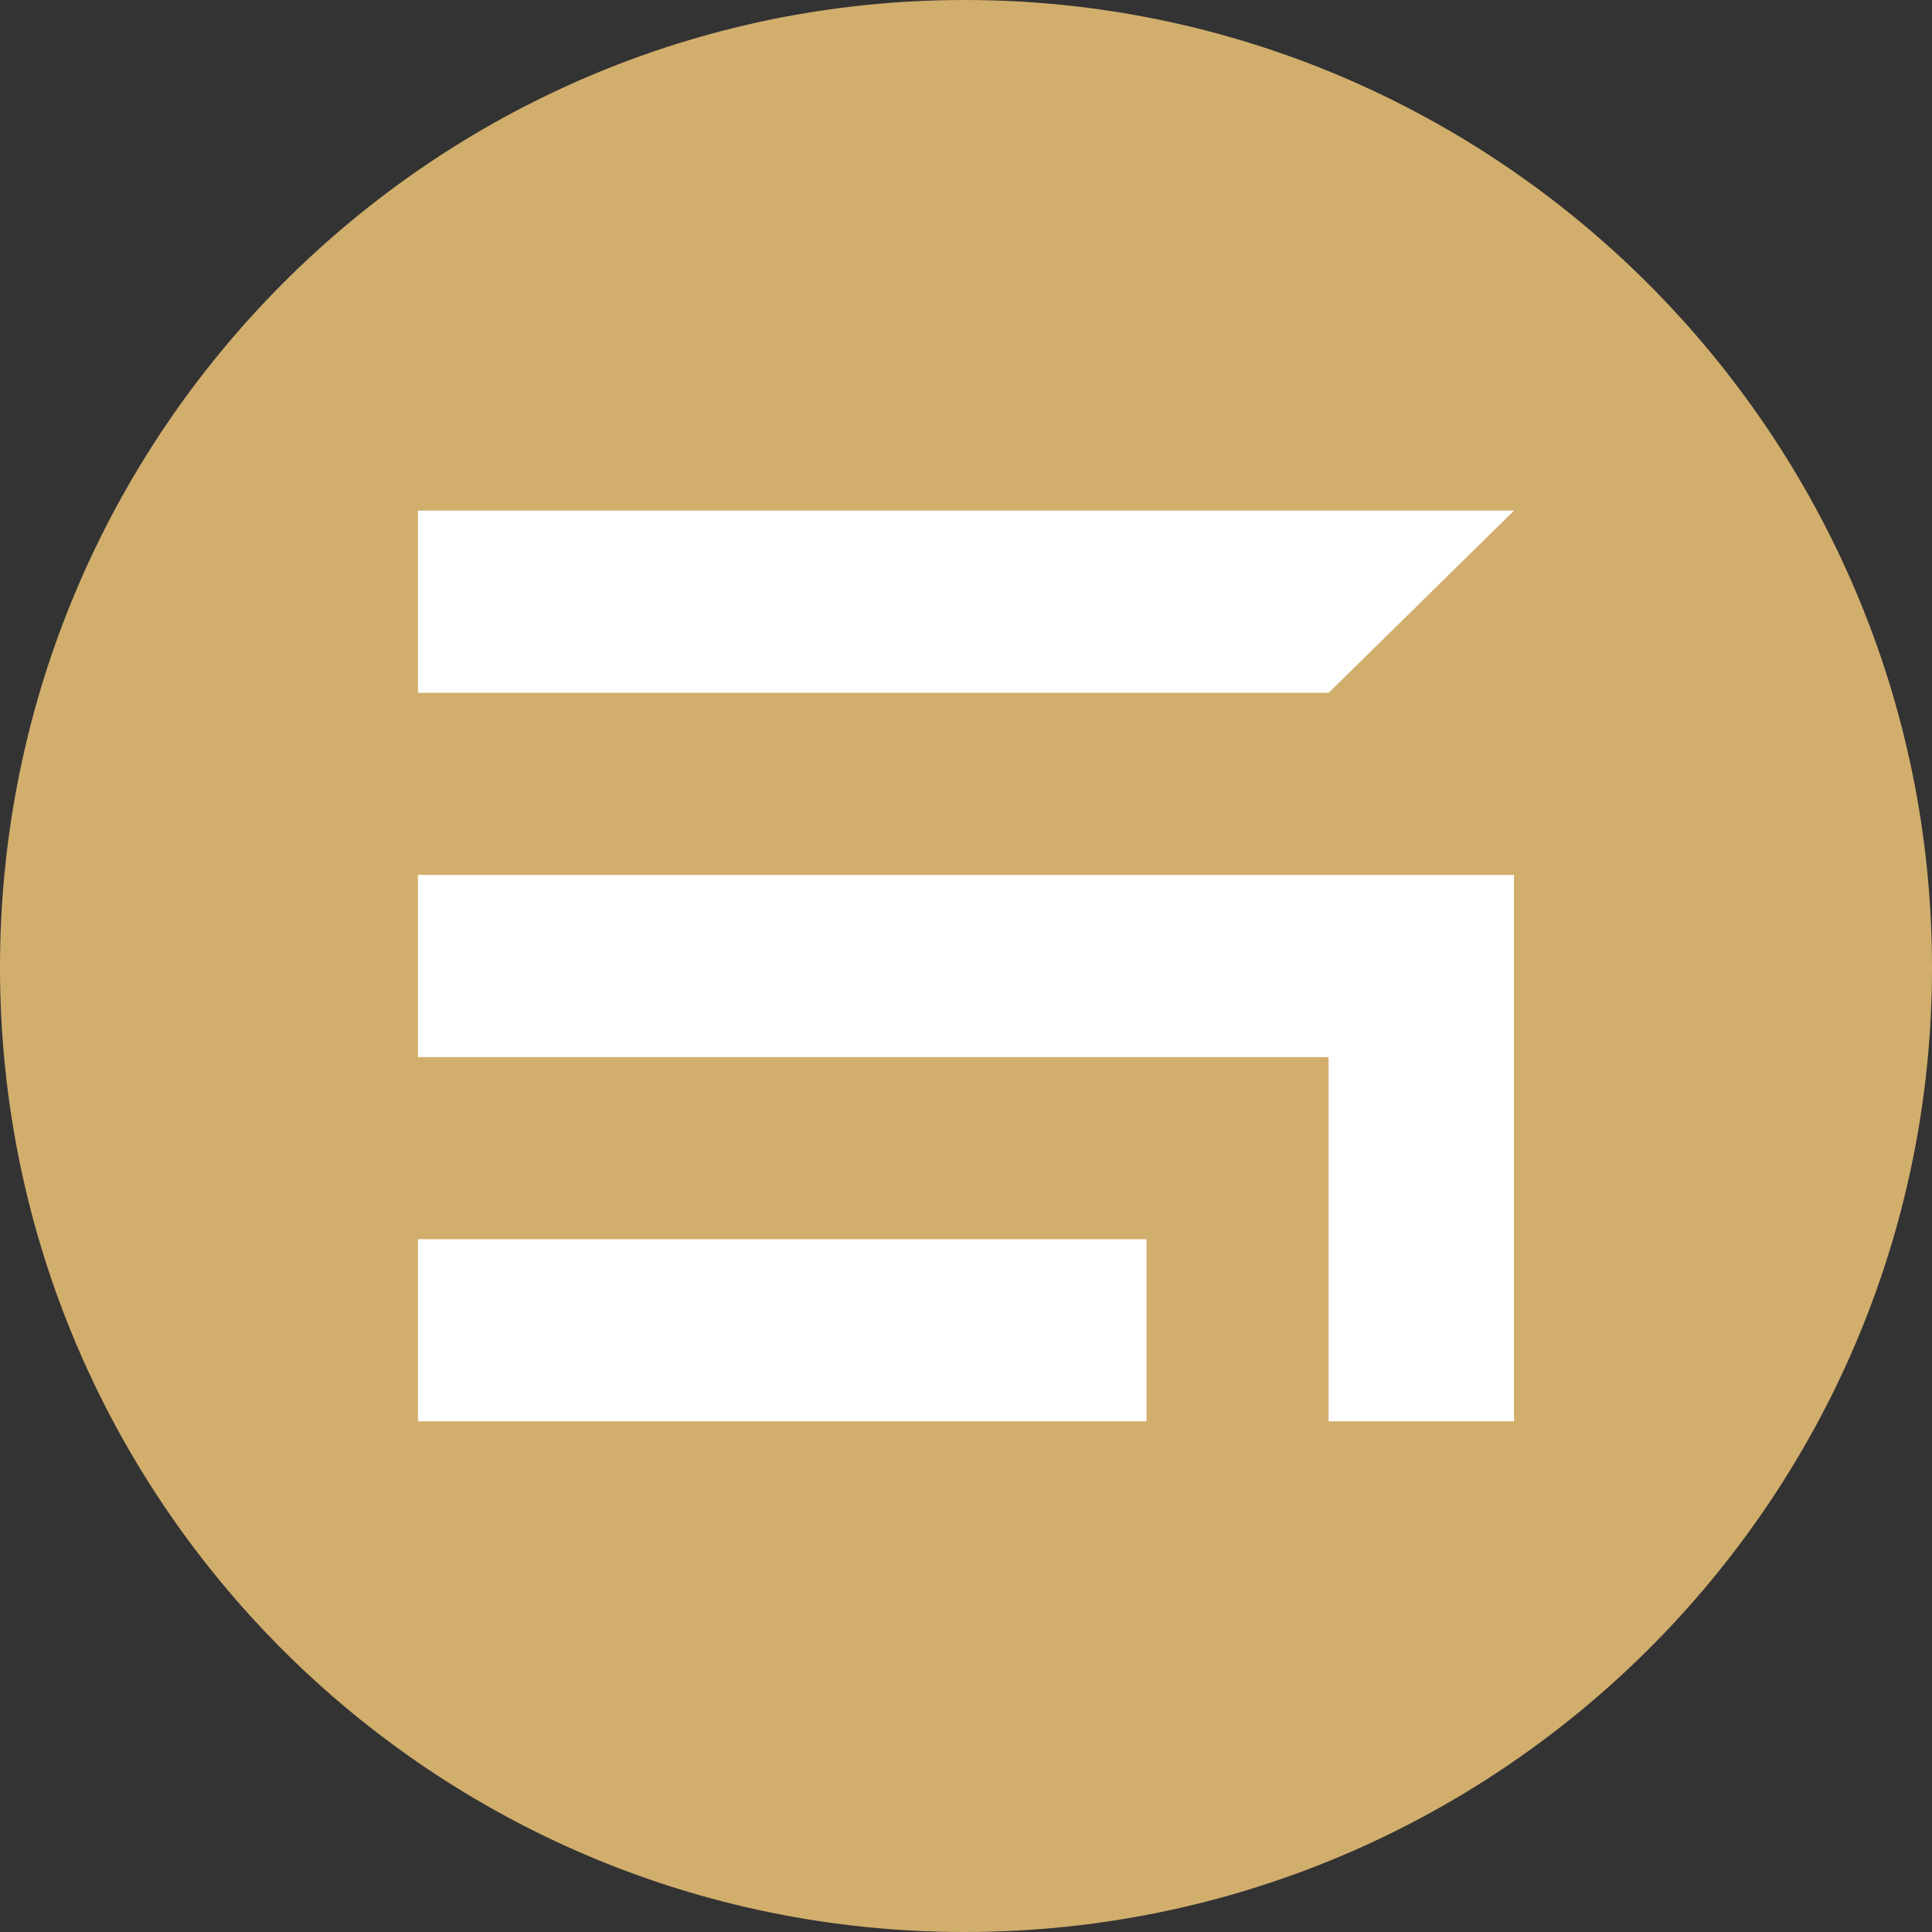 <?xml version="1.0" encoding="UTF-8"?>
<!DOCTYPE svg PUBLIC "-//W3C//DTD SVG 1.1//EN" "http://www.w3.org/Graphics/SVG/1.1/DTD/svg11.dtd">
<!-- Creator: CorelDRAW X7 -->
<svg xmlns="http://www.w3.org/2000/svg" xml:space="preserve" width="2.995in" height="2.995in" version="1.1" style="shape-rendering:geometricPrecision; text-rendering:geometricPrecision; image-rendering:optimizeQuality; fill-rule:evenodd; clip-rule:evenodd"
viewBox="0 0 29950 29950"
 xmlns:xlink="http://www.w3.org/1999/xlink">
 <rect x="0" y="0" width="29950" height="29950" fill="#333333" stroke="none"/>
 <defs>
  <style type="text/css">
   <![CDATA[
    .fil1 {fill:white}
    .fil0 {fill:#D2AE6D;fill-rule:nonzero}
   ]]>
  </style>
 </defs>
 <g id="Layer_x0020_1">
  <g id="_2902029503680">
   <path class="fil0" d="M29950 14997c0,-8264 -6734,-14997 -14997,-14997 -8263,0 -14953,6733 -14953,14997 0,8263 6690,14953 14953,14953 8263,0 14997,-6690 14997,-14953z"/>
   <path class="fil1" d="M17773 19210l0 2824 -11294 0 0 -2824 11294 0zm-11294 -8470l0 -2824c5647,0 11294,0 16991,0l-2873 2824c-4690,0 -9429,0 -14118,0l0 0zm16991 2823c0,2824 0,5647 0,8471l-2874 0 0 -5647 0 0 -14117 0 0 -2824c5664,0 11328,0 16991,0z"/>
  </g>
 </g>
</svg>
